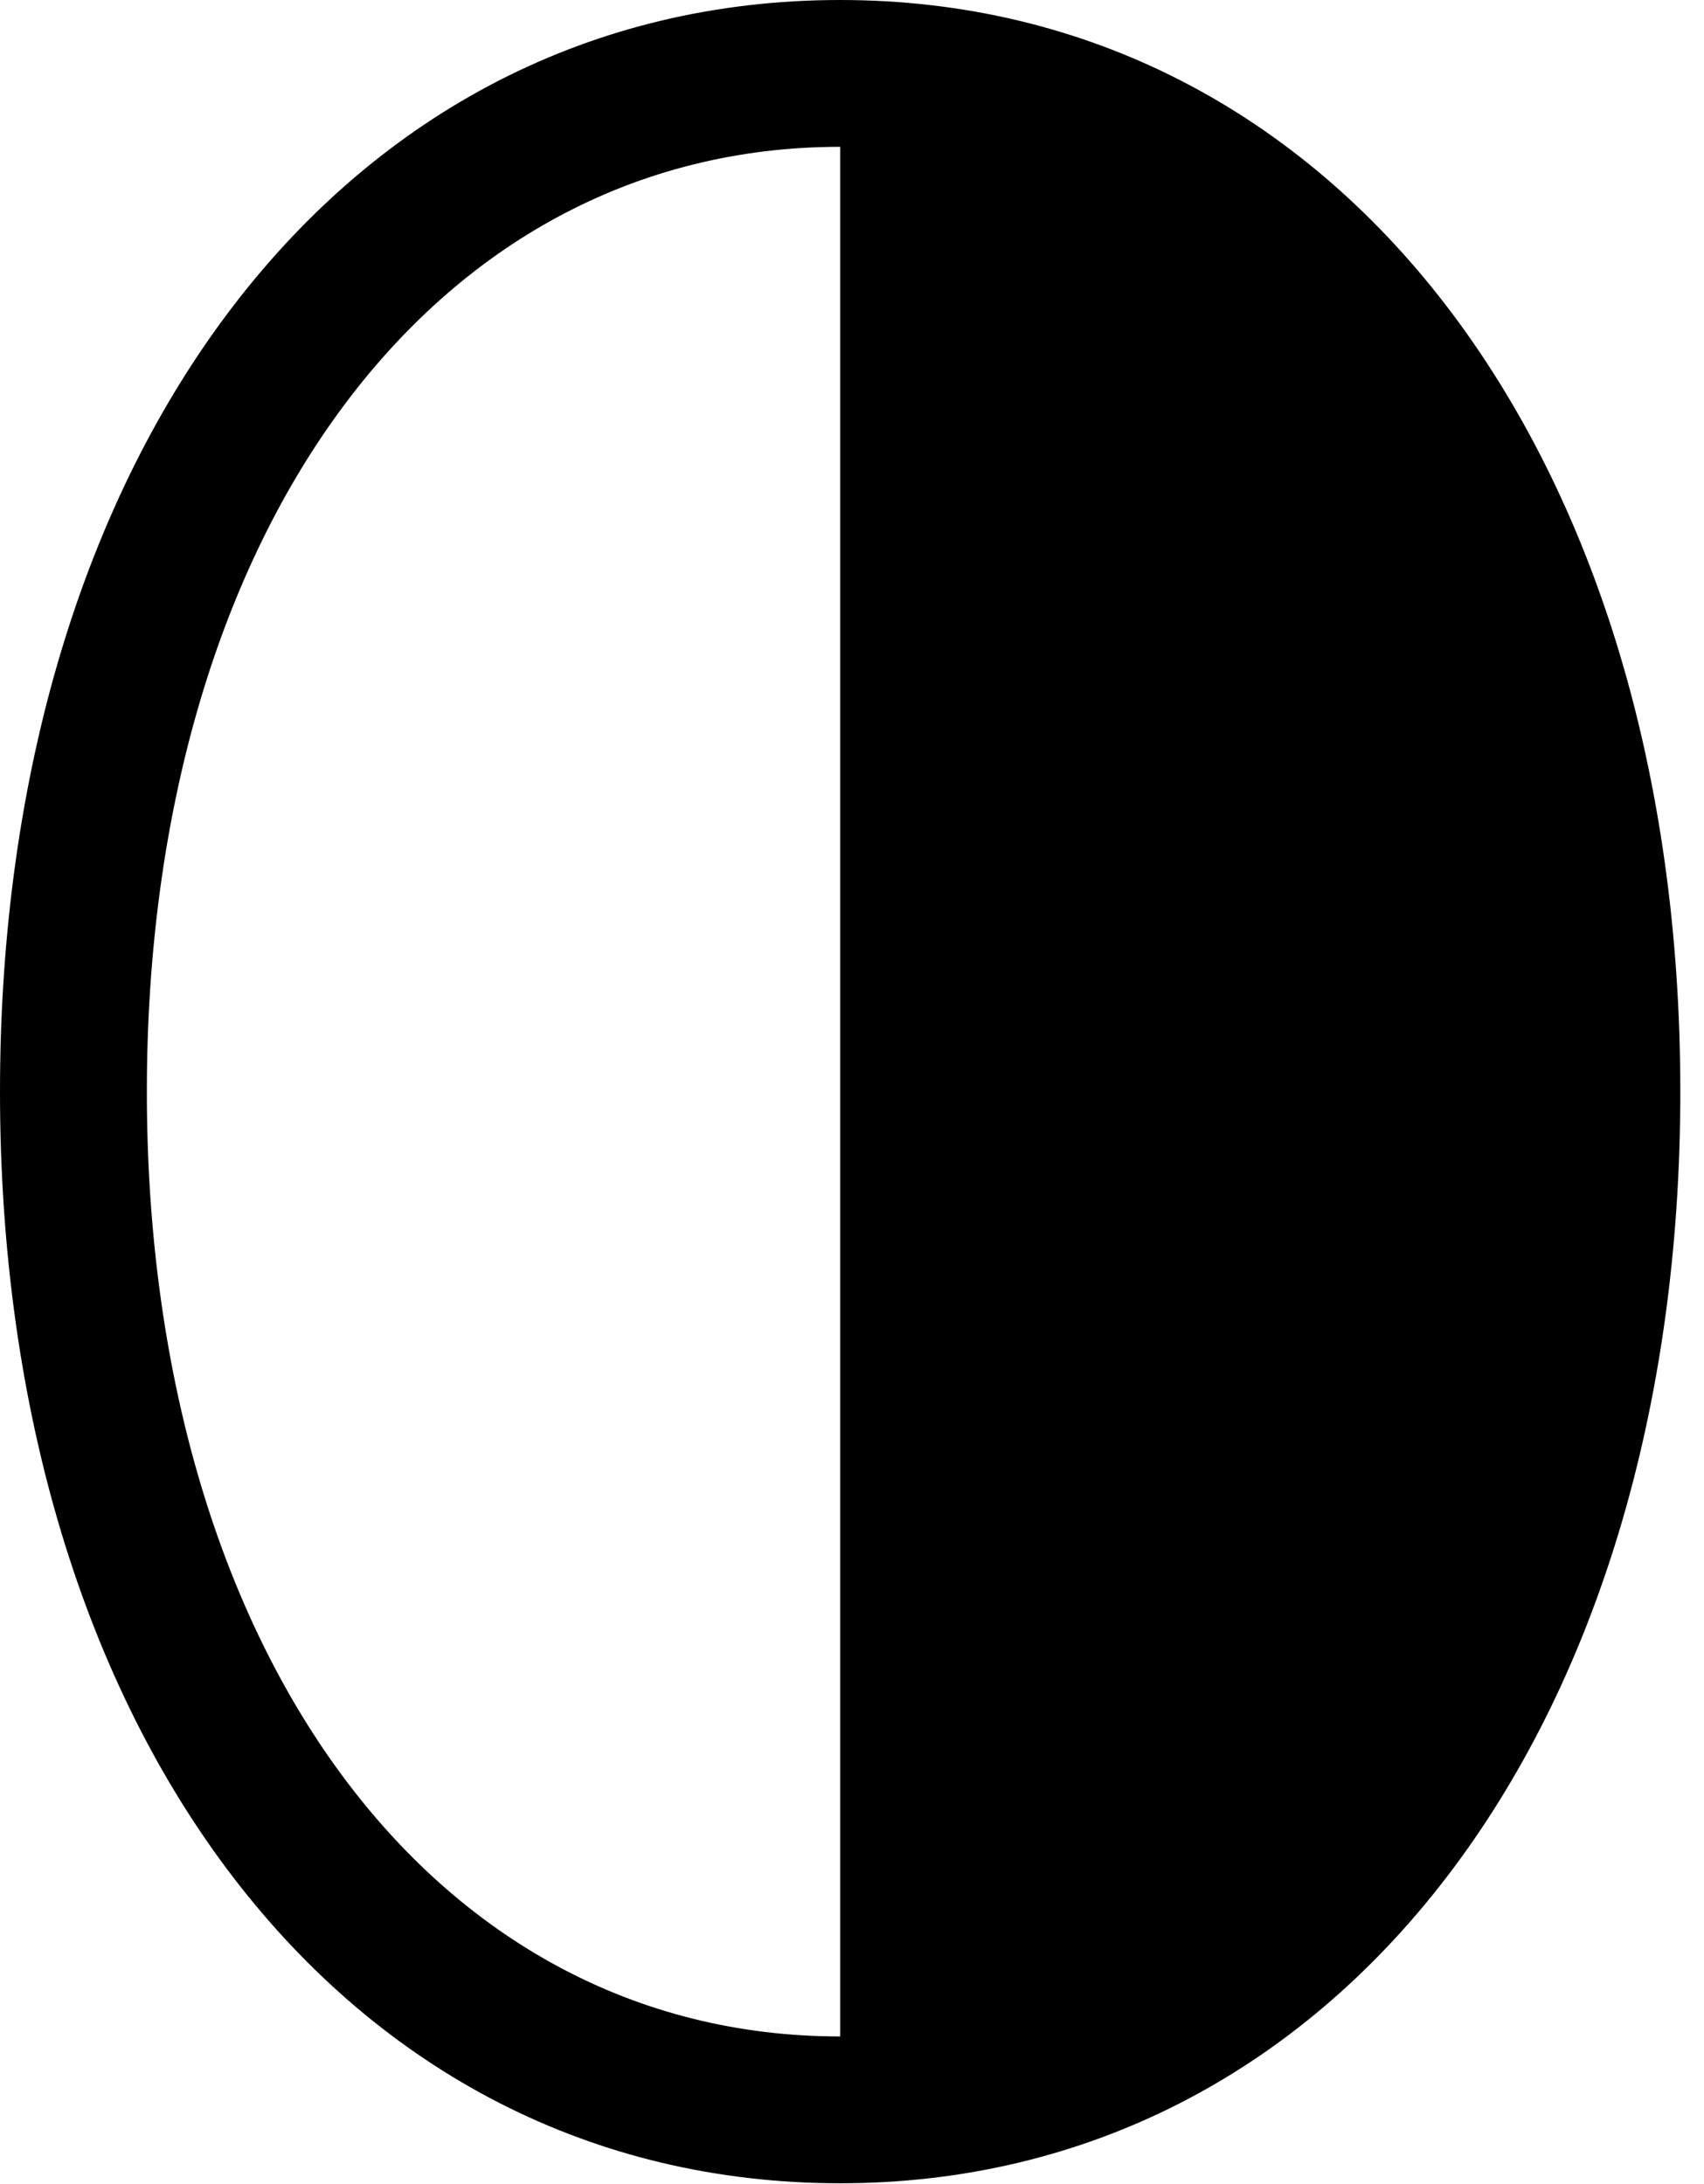<svg version="1.1" xmlns="http://www.w3.org/2000/svg" xmlns:xlink="http://www.w3.org/1999/xlink" viewBox="0 0 25.539 32.744">
 <g>
  
  <path d="M12.592 0C5.141 0 0 6.754 0 16.365C0 25.977 5.141 32.73 12.592 32.73C20.029 32.73 25.184 25.963 25.184 16.365C25.184 6.768 20.029 0 12.592 0ZM12.592 2.201L12.592 30.529C6.439 30.529 2.201 24.678 2.201 16.365C2.201 8.053 6.439 2.201 12.592 2.201Z" style="fill:hsl(0 0 0/0.85)"></path>
 </g>
</svg>